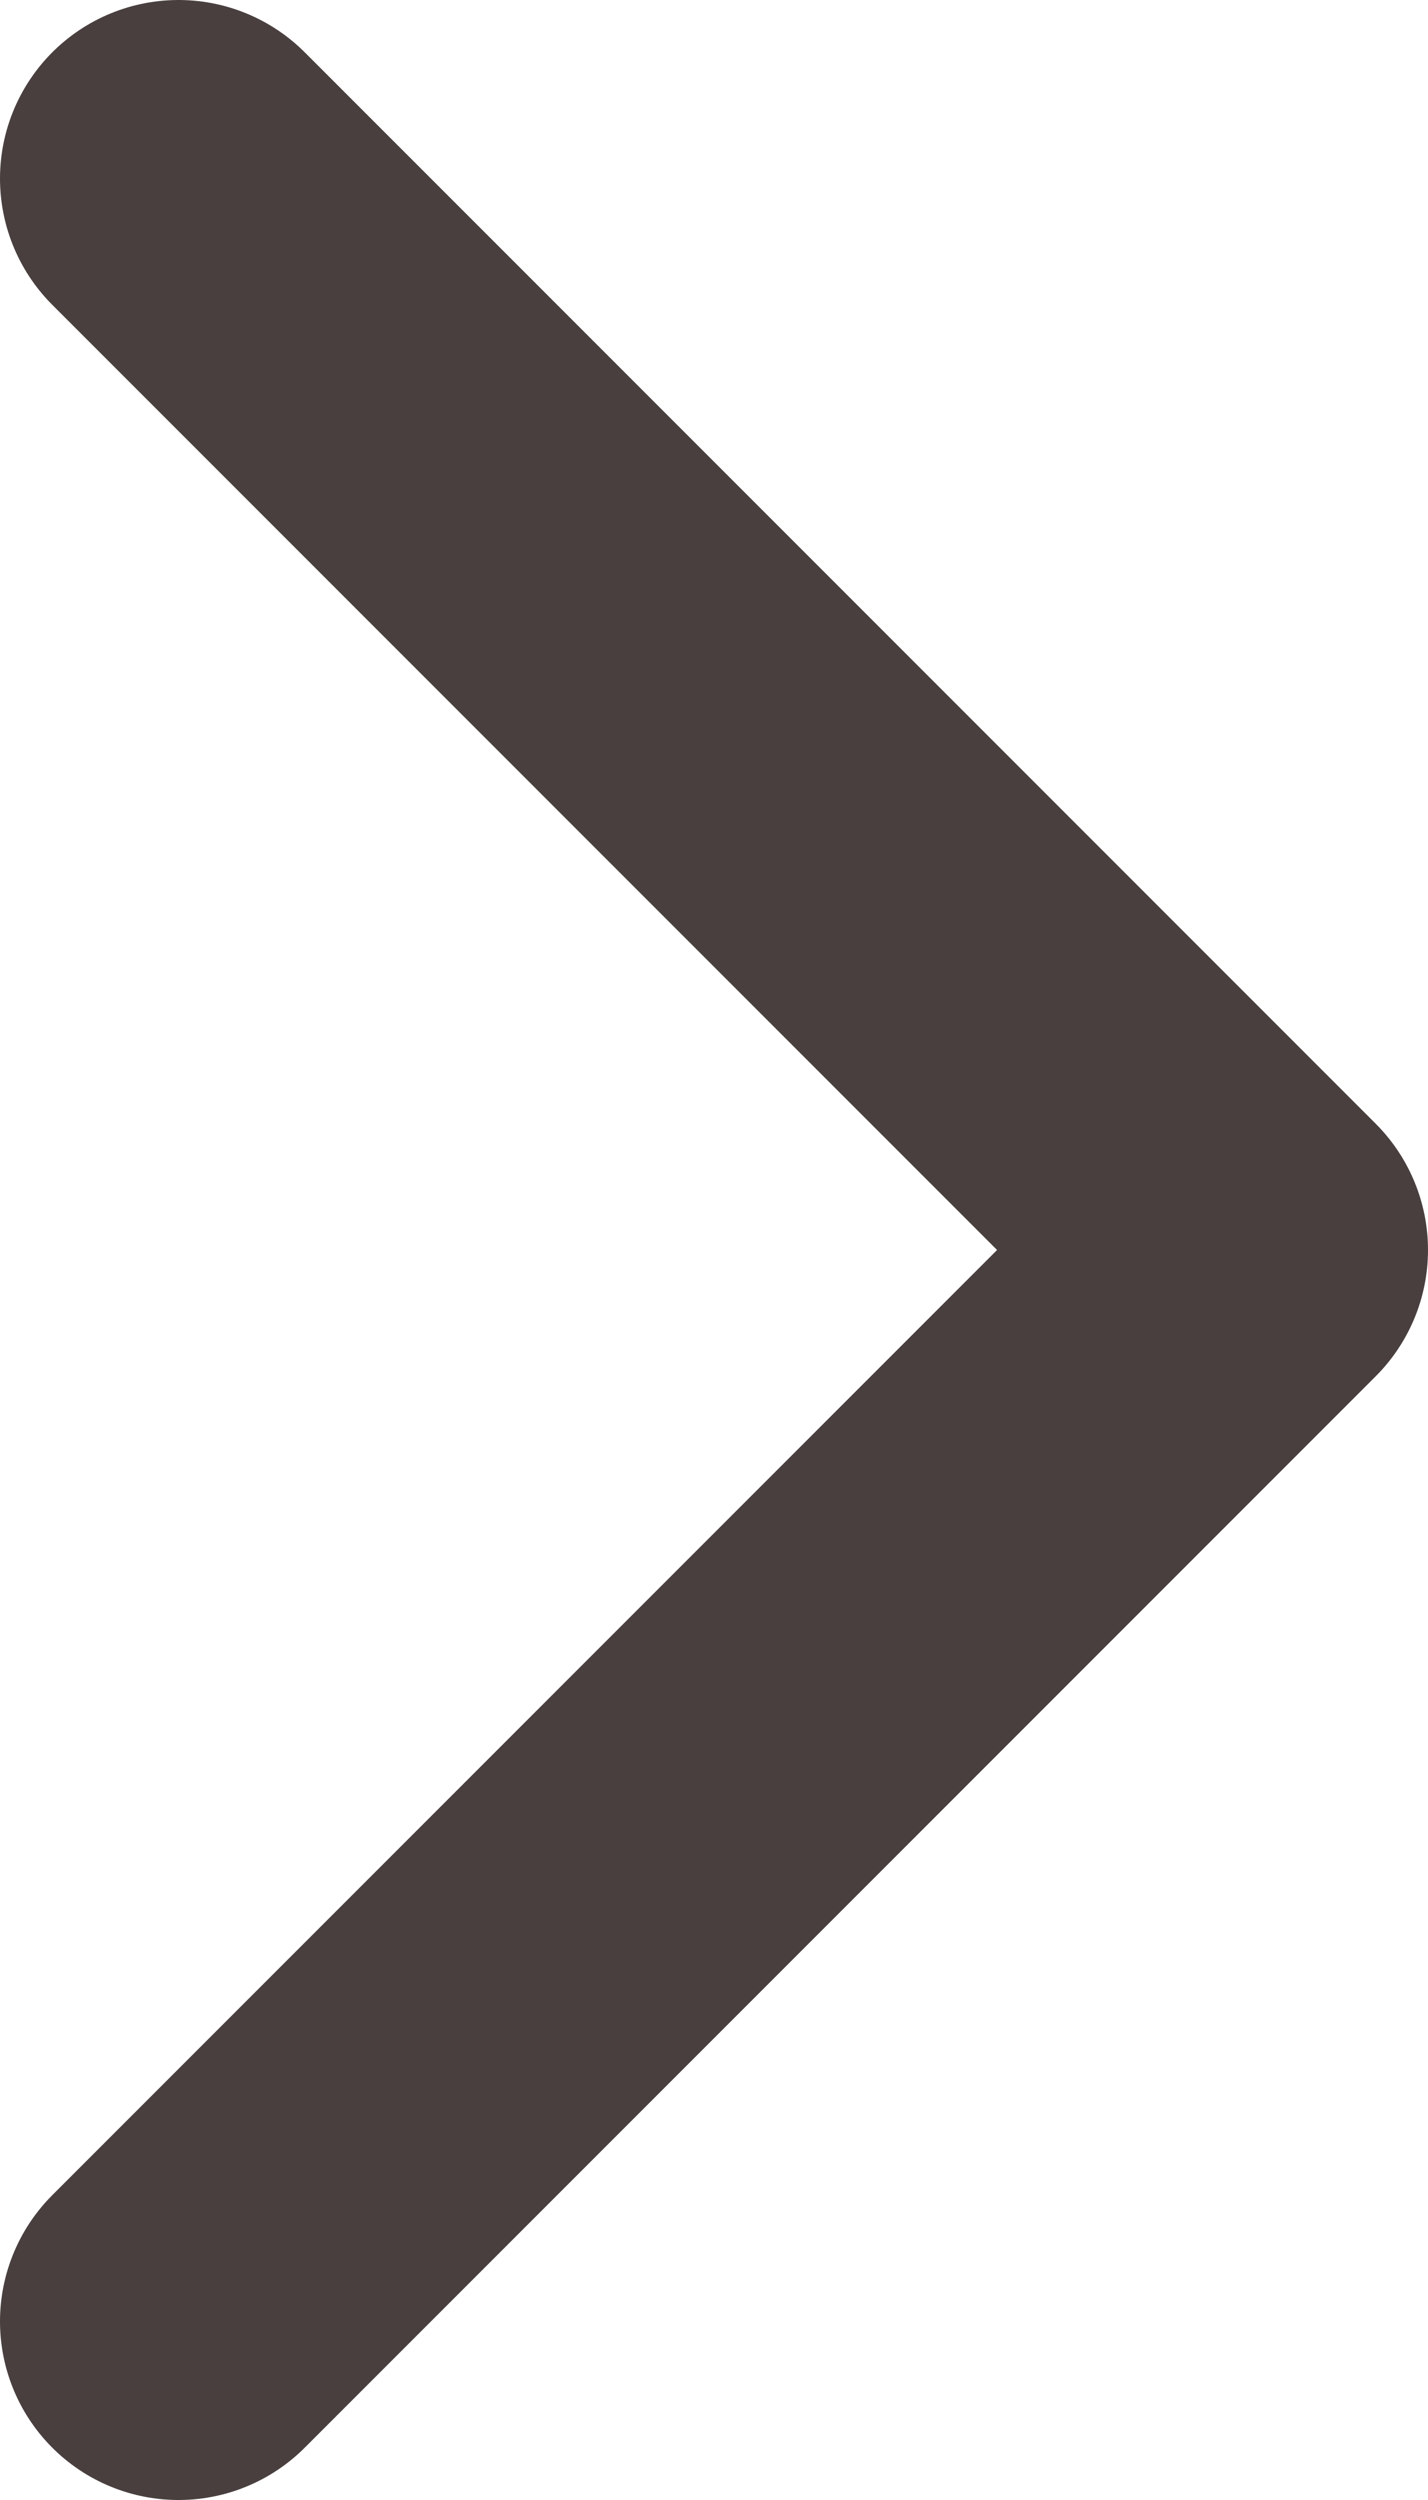 <svg width="8" height="14" viewBox="0 0 8 14" fill="none" xmlns="http://www.w3.org/2000/svg">
<path d="M1 1L7 7L1 13" stroke="#493F3F" stroke-width="2" stroke-linecap="round" stroke-linejoin="round"/>
</svg>
